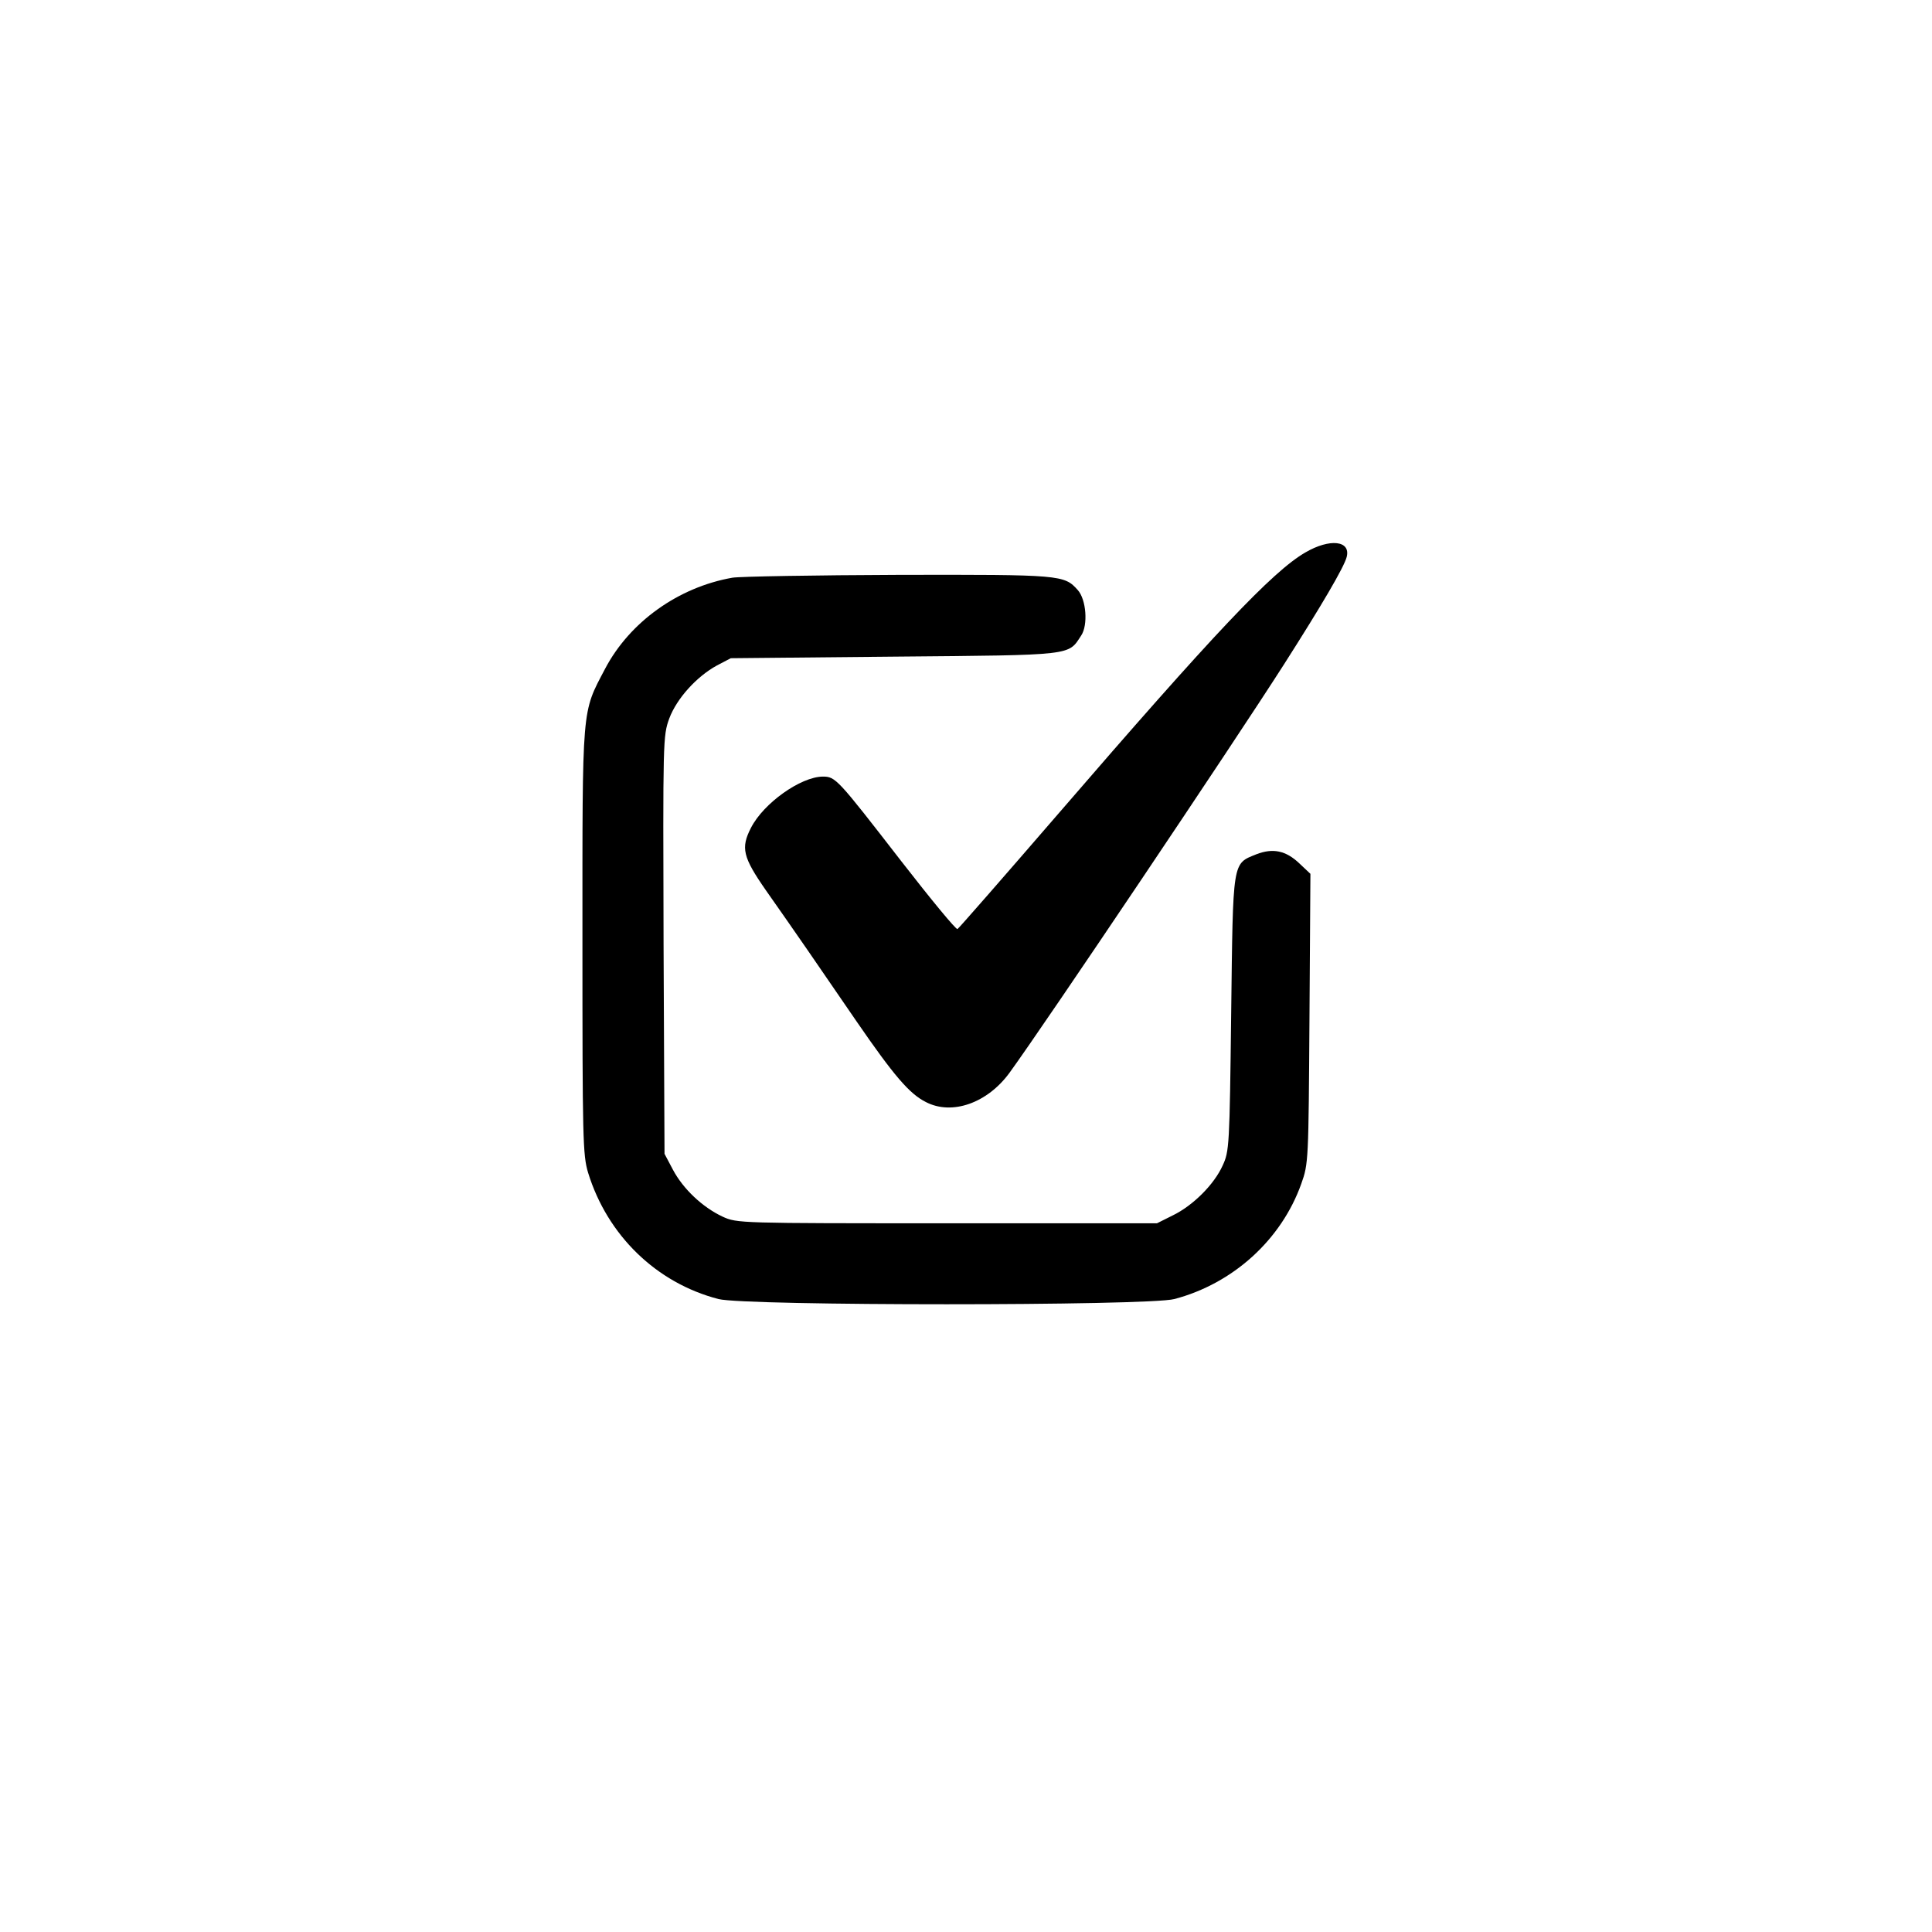 <?xml version="1.0" standalone="no"?>
<!DOCTYPE svg PUBLIC "-//W3C//DTD SVG 20010904//EN"
 "http://www.w3.org/TR/2001/REC-SVG-20010904/DTD/svg10.dtd">
<svg version="1.0" xmlns="http://www.w3.org/2000/svg"
 width="612pt" height="612pt" viewBox="0 0 612 612"
 preserveAspectRatio="xMidYMid meet">
<g transform="translate(0,612) scale(0.1,-0.1)"
fill="#000000" stroke="none">
<path d="M4135 4370 c-104 -60 -291 -258 -782 -827 -172 -199 -316 -364 -320
-366 -5 -2 -84 94 -178 215 -203 262 -208 268 -249 268 -70 -1 -187 -84 -227
-162 -33 -64 -26 -93 47 -198 88 -125 170 -244 287 -415 119 -173 168 -230
220 -256 83 -43 195 -3 265 93 114 157 704 1035 869 1293 120 188 191 309 199
341 13 52 -54 59 -131 14z"/>
<path d="M2320 4290 c-171 -30 -325 -140 -403 -288 -75 -143 -72 -109 -72
-862 0 -627 1 -679 18 -735 61 -198 216 -349 413 -400 85 -22 1361 -22 1444 0
186 49 339 188 402 365 23 64 23 73 26 523 l3 459 -35 33 c-43 41 -84 49 -136
29 -77 -31 -74 -16 -80 -504 -5 -420 -6 -437 -27 -482 -27 -60 -94 -127 -158
-158 l-50 -25 -665 0 c-658 0 -665 0 -711 21 -64 30 -125 88 -157 148 l-27 51
-3 661 c-2 650 -2 663 18 718 24 64 87 133 151 168 l44 23 520 5 c571 5 548 3
590 67 22 33 16 114 -11 144 -43 48 -52 49 -566 48 -266 -1 -503 -5 -528 -9z"/>
</g>
</svg>
